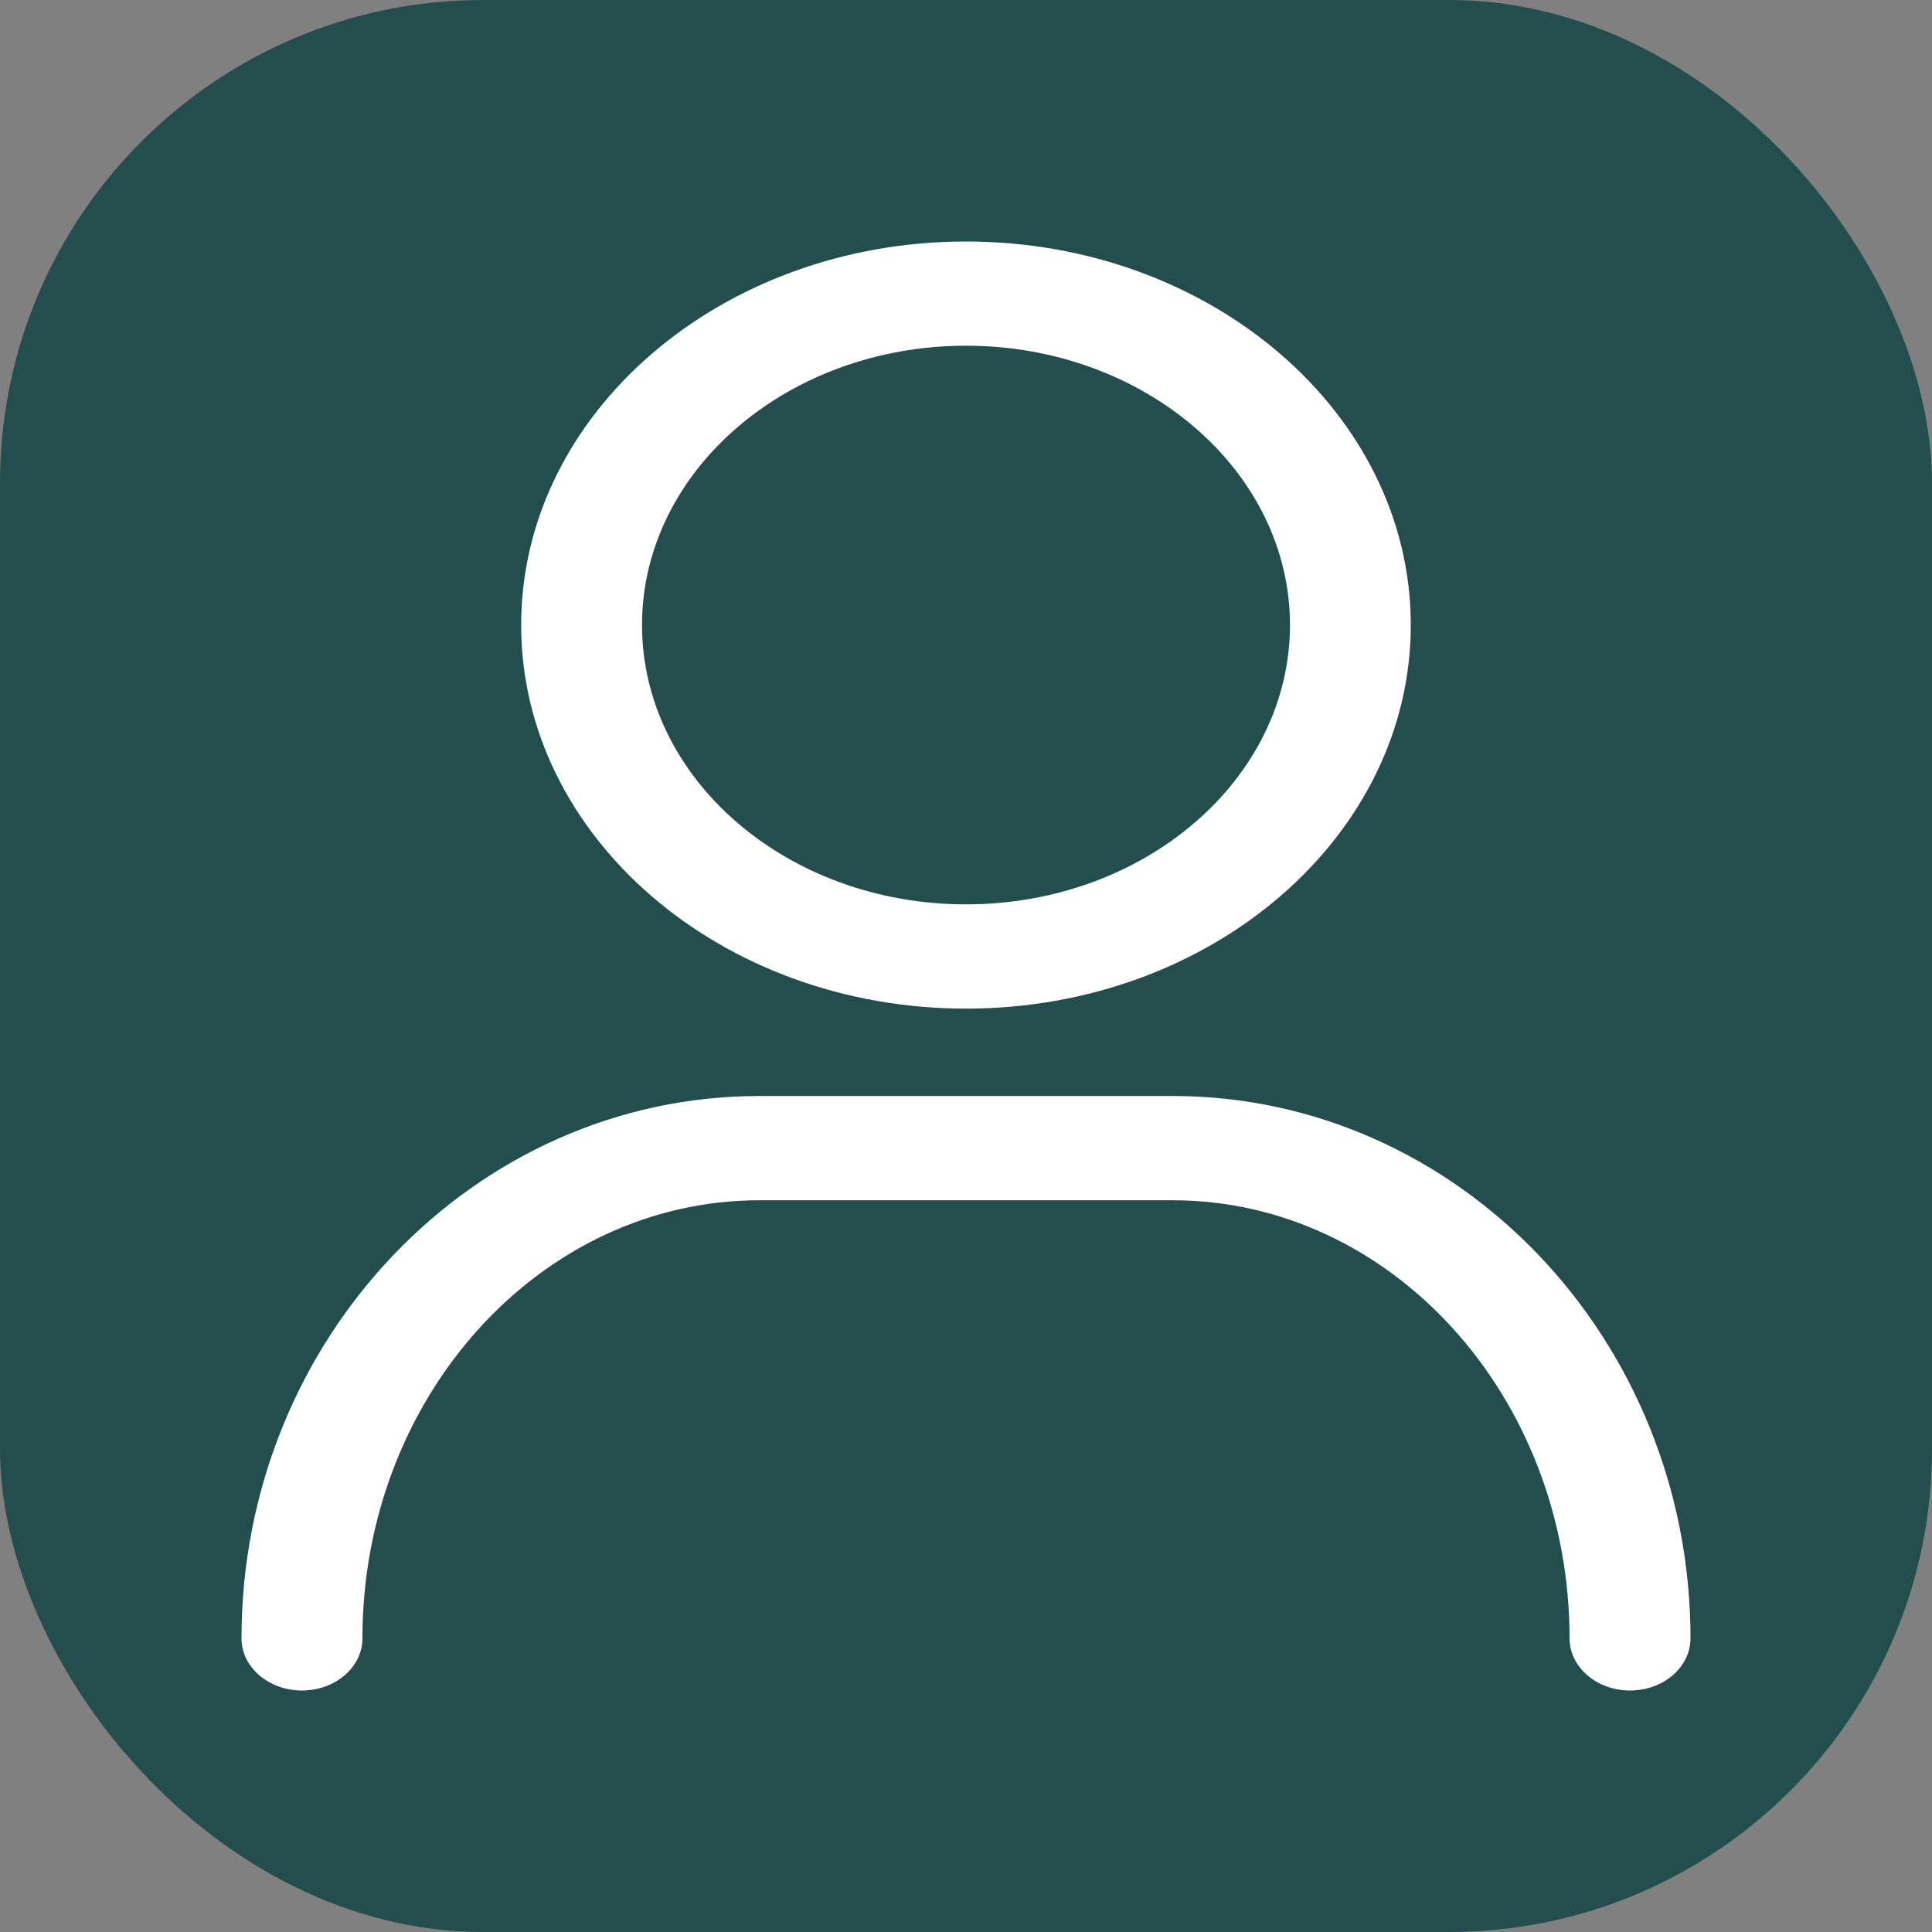 <svg width="32" height="32" viewBox="0 0 32 32" fill="none" xmlns="http://www.w3.org/2000/svg">
<rect x="0" y="0" width="32" height="32" fill="#808080" stroke="none"/>
<rect width="32" height="32" rx="8" fill="#244D4D"/>
<path d="M26.999 28C26.446 28 25.997 27.613 25.997 27.137C25.997 23.135 23.046 19.88 19.42 19.88H12.58C8.953 19.88 6.003 23.135 6.003 27.137C6.003 27.613 5.554 28 5.001 28C4.449 28 4 27.613 4 27.137C4 22.183 7.849 18.153 12.58 18.153H19.42C24.151 18.153 28 22.183 28 27.137C27.999 27.613 27.551 28 26.999 28Z" fill="white"/>
<path d="M16 16.706C11.937 16.706 8.632 13.856 8.632 10.353C8.632 6.85 11.937 4 16 4C20.062 4 23.367 6.85 23.367 10.353C23.367 13.856 20.063 16.706 16 16.706ZM16 5.726C13.04 5.726 10.634 7.802 10.634 10.352C10.634 12.904 13.04 14.979 16 14.979C18.958 14.979 21.366 12.903 21.366 10.352C21.366 7.802 18.958 5.726 16 5.726Z" fill="white"/>
</svg>
